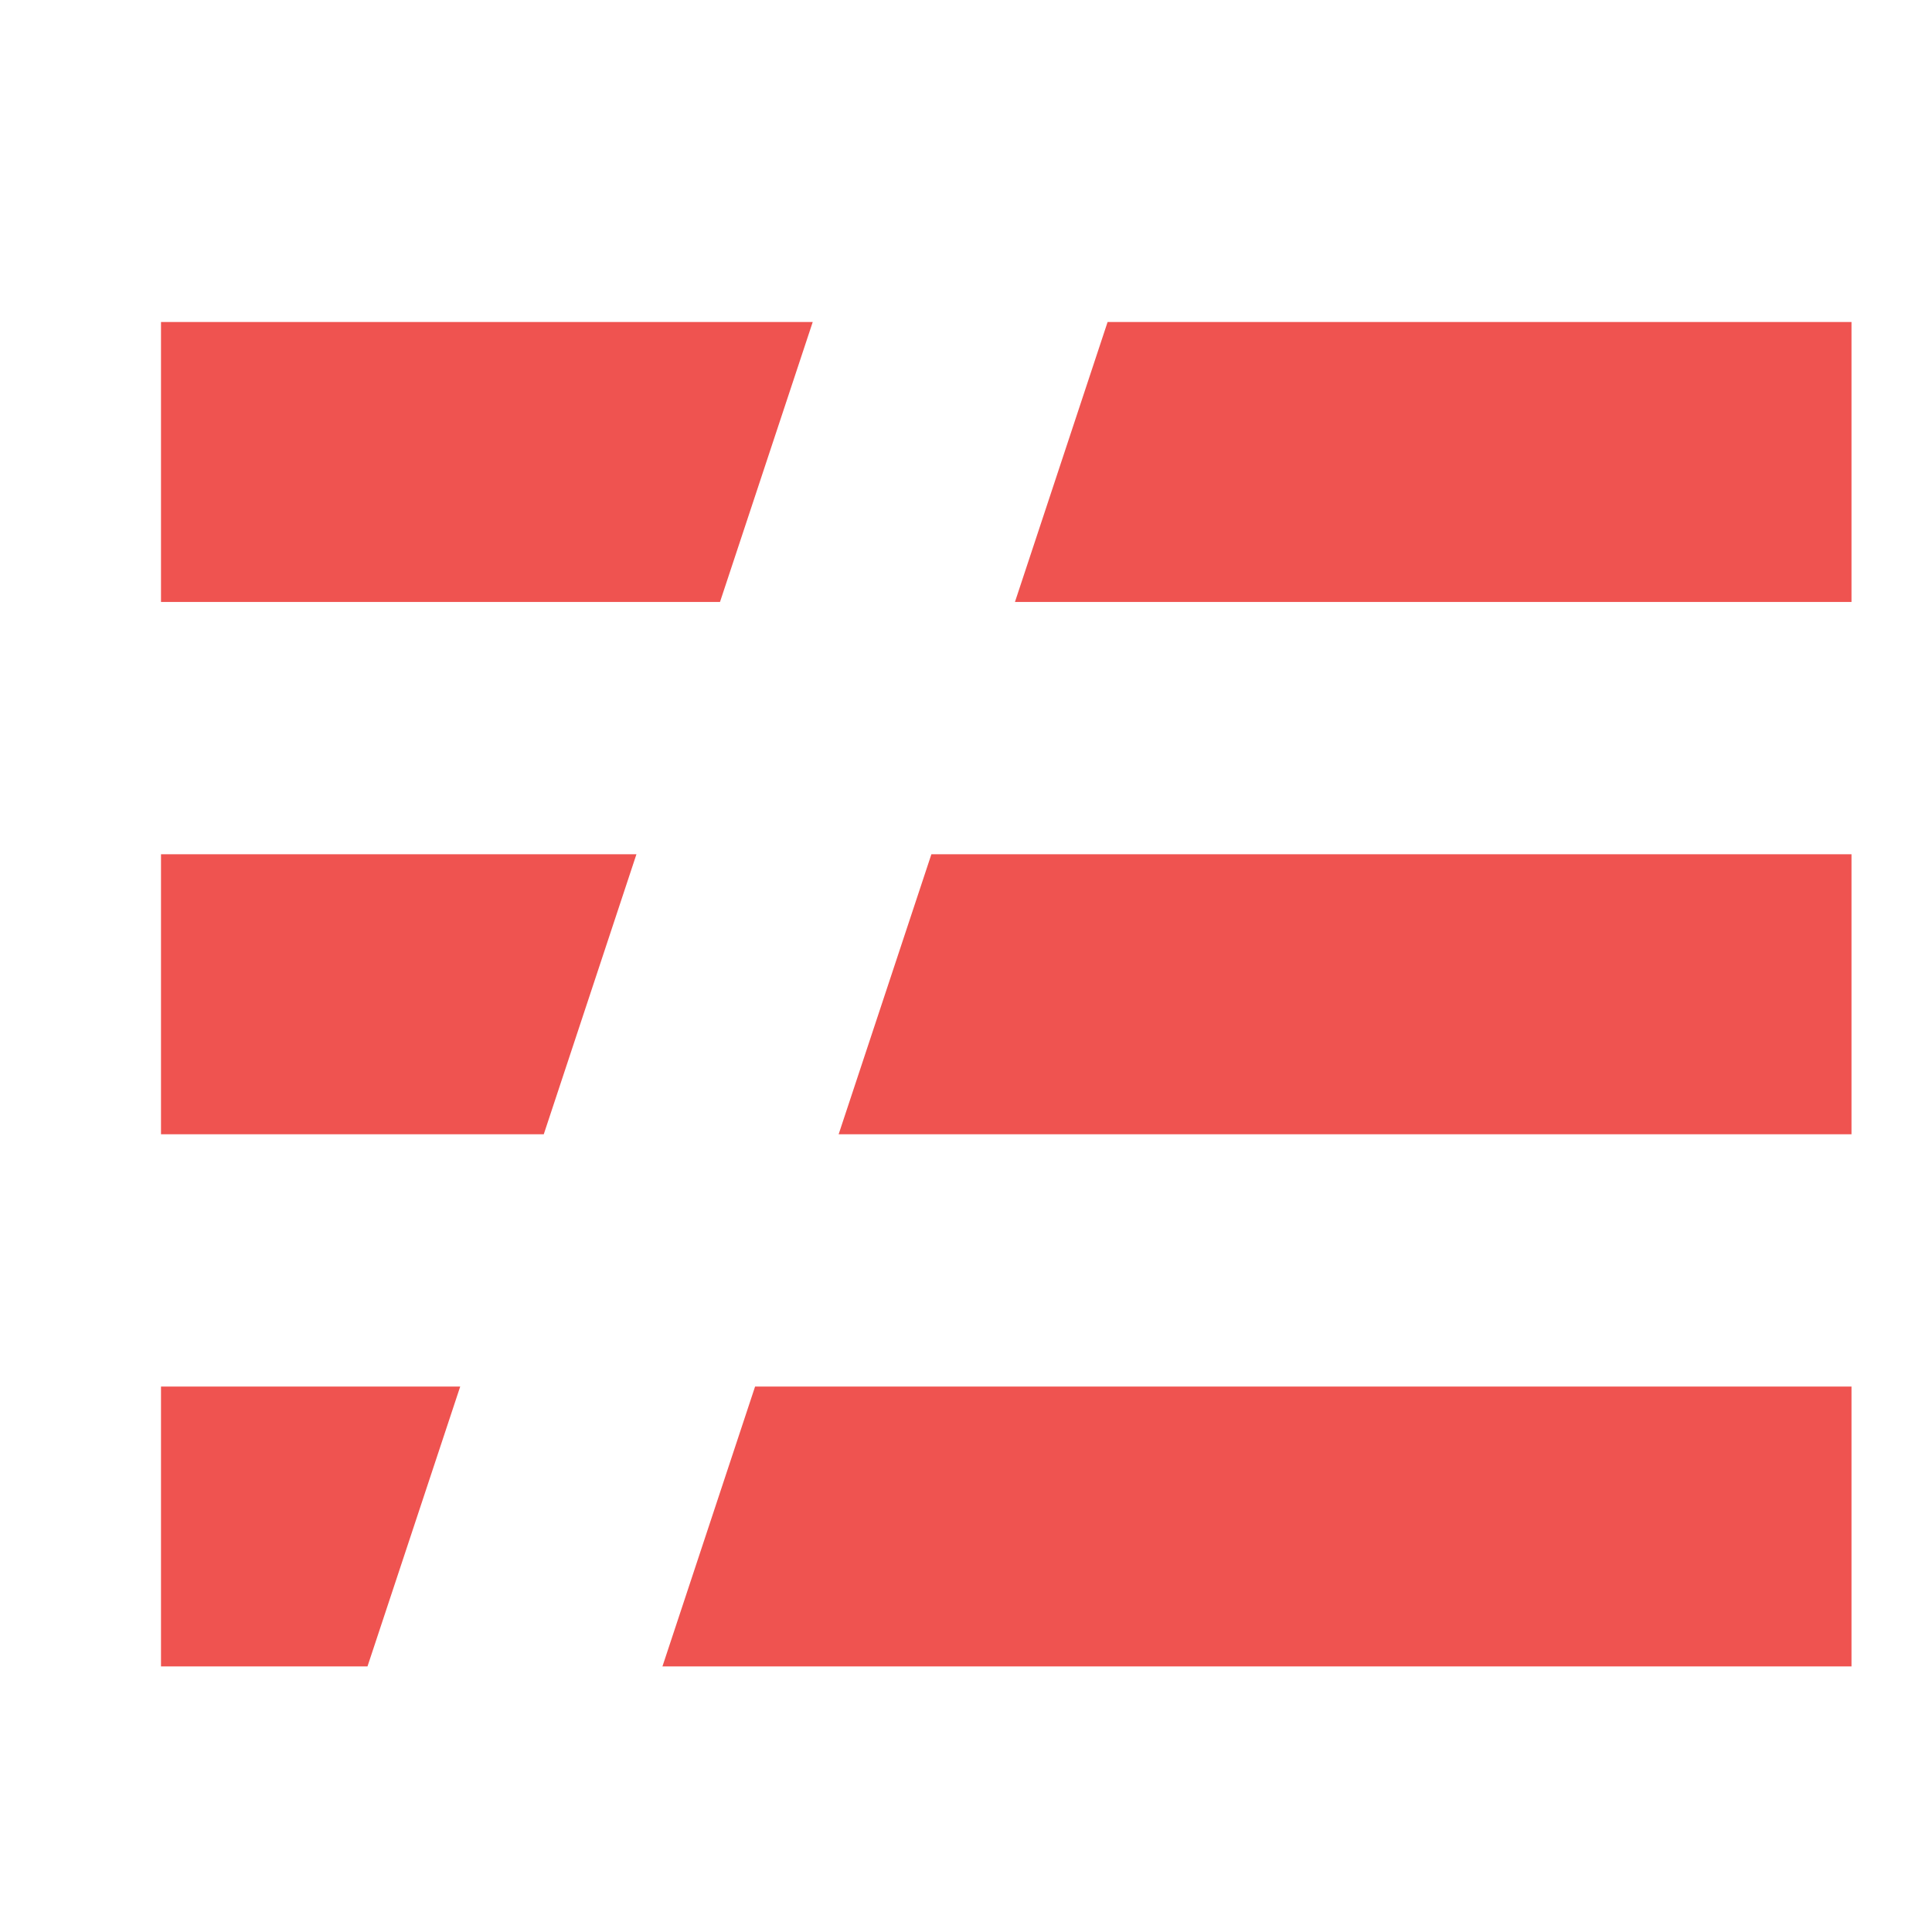 <svg viewBox="0 0 24 24" fill="none" xmlns="http://www.w3.org/2000/svg">
  <path
    d="M2 17.224H5.717L4.565 20.701H2V17.224ZM2 10.612H7.906L6.755 14.09H2V10.612ZM2 4H10.096L8.944 7.478H2V4ZM13.759 4H23V7.478H12.608L13.759 4ZM11.57 10.612H23V14.09H10.418L11.57 10.612ZM9.38 17.224H23V20.701H8.229L9.38 17.224Z"
    fill="#EF5350" />
</svg>